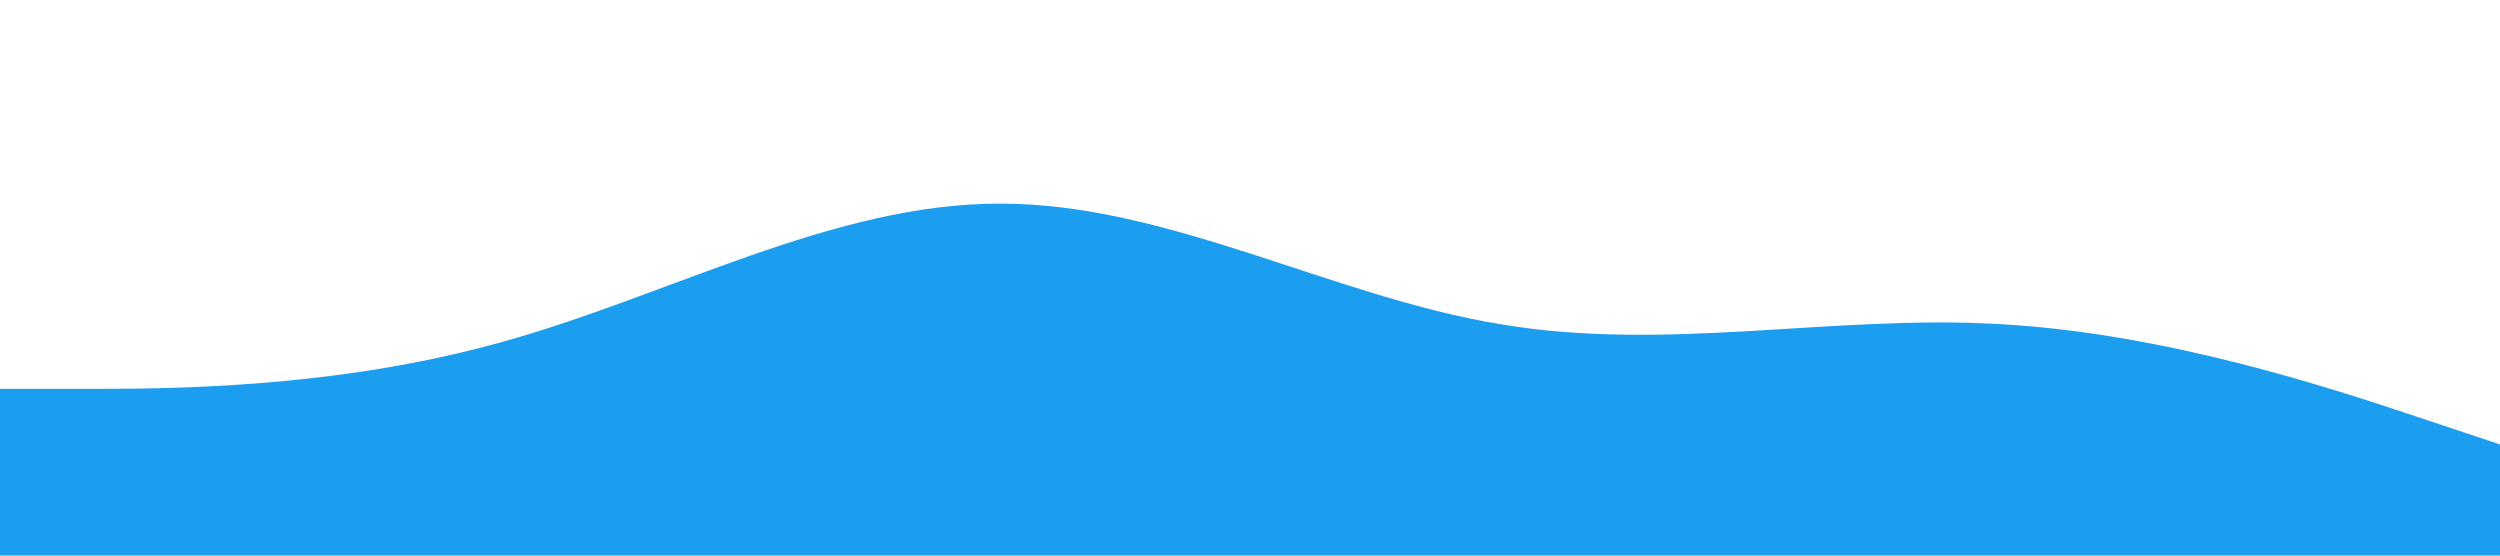 <?xml version="1.0" standalone="no"?><svg xmlns="http://www.w3.org/2000/svg" viewBox="0 0 1440 320"><path fill="#1B9DF0" fill-opacity="1" d="M0,224L48,224C96,224,192,224,288,197.3C384,171,480,117,576,117.3C672,117,768,171,864,186.7C960,203,1056,181,1152,186.7C1248,192,1344,224,1392,240L1440,256L1440,320L1392,320C1344,320,1248,320,1152,320C1056,320,960,320,864,320C768,320,672,320,576,320C480,320,384,320,288,320C192,320,96,320,48,320L0,320Z"></path></svg>